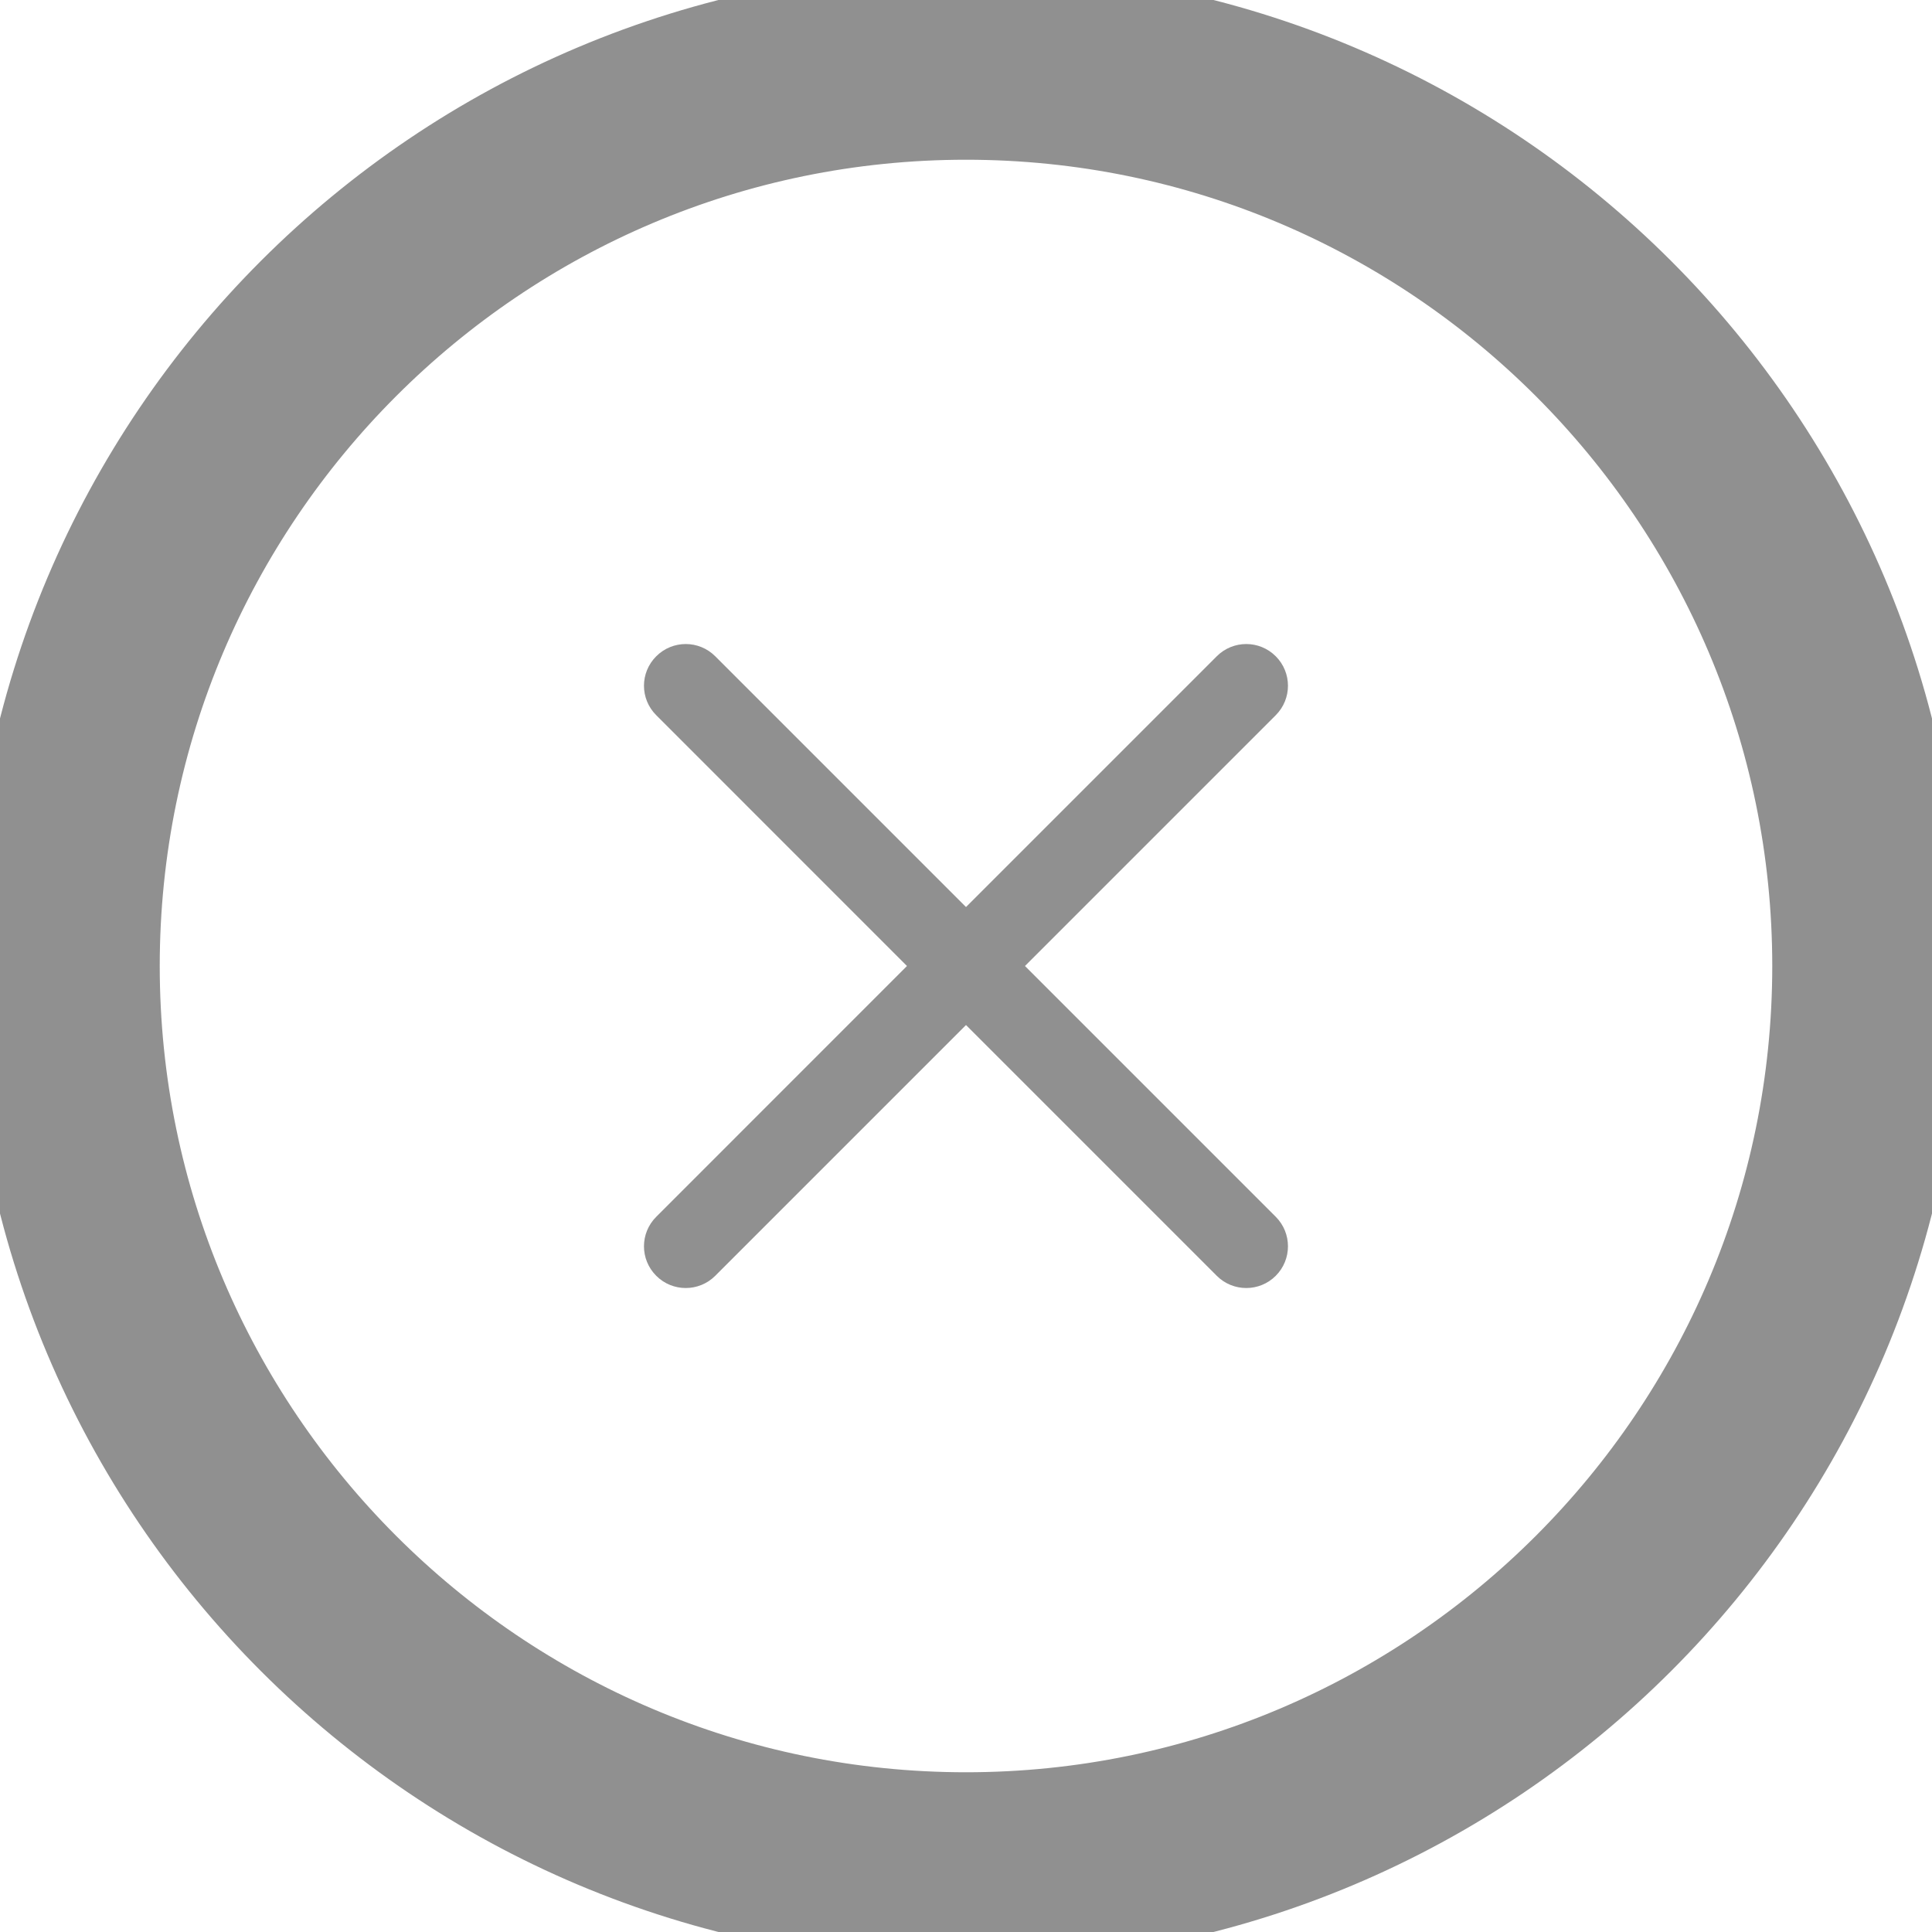 <svg width="20" height="20" viewBox="0 0 25 25" fill="none" xmlns="http://www.w3.org/2000/svg">
<g clip-path="url(#clip0)">
<path d="M0.1 12.5C0.1 5.646 5.646 0.1 12.5 0.1C19.354 0.1 24.9 5.646 24.9 12.5C24.9 19.354 19.354 24.9 12.5 24.9C5.646 24.9 0.1 19.354 0.1 12.5ZM1.567 12.5C1.567 18.529 6.471 23.433 12.5 23.433C18.529 23.433 23.433 18.529 23.433 12.5C23.433 6.471 18.529 1.567 12.5 1.567C6.471 1.567 1.567 6.471 1.567 12.5Z" fill="#909090" stroke="#909090" strokeWidth="0.2"/>
<path d="M13.263 12.5L16.508 9.255C16.719 9.044 16.719 8.703 16.508 8.492C16.297 8.281 15.956 8.281 15.745 8.492L12.5 11.737L9.255 8.492C9.044 8.281 8.703 8.281 8.492 8.492C8.28 8.703 8.28 9.044 8.492 9.255L11.736 12.5L8.492 15.745C8.28 15.956 8.28 16.298 8.492 16.509C8.597 16.614 8.735 16.667 8.873 16.667C9.012 16.667 9.15 16.614 9.255 16.509L12.5 13.264L15.745 16.509C15.85 16.614 15.988 16.667 16.127 16.667C16.265 16.667 16.403 16.614 16.508 16.509C16.719 16.298 16.719 15.956 16.508 15.745L13.263 12.5Z" fill="#909090"/>
</g>
<defs>
<clipPath id="clip0">
<rect width="25" height="25" fill="white"/>
</clipPath>
</defs>
</svg>
